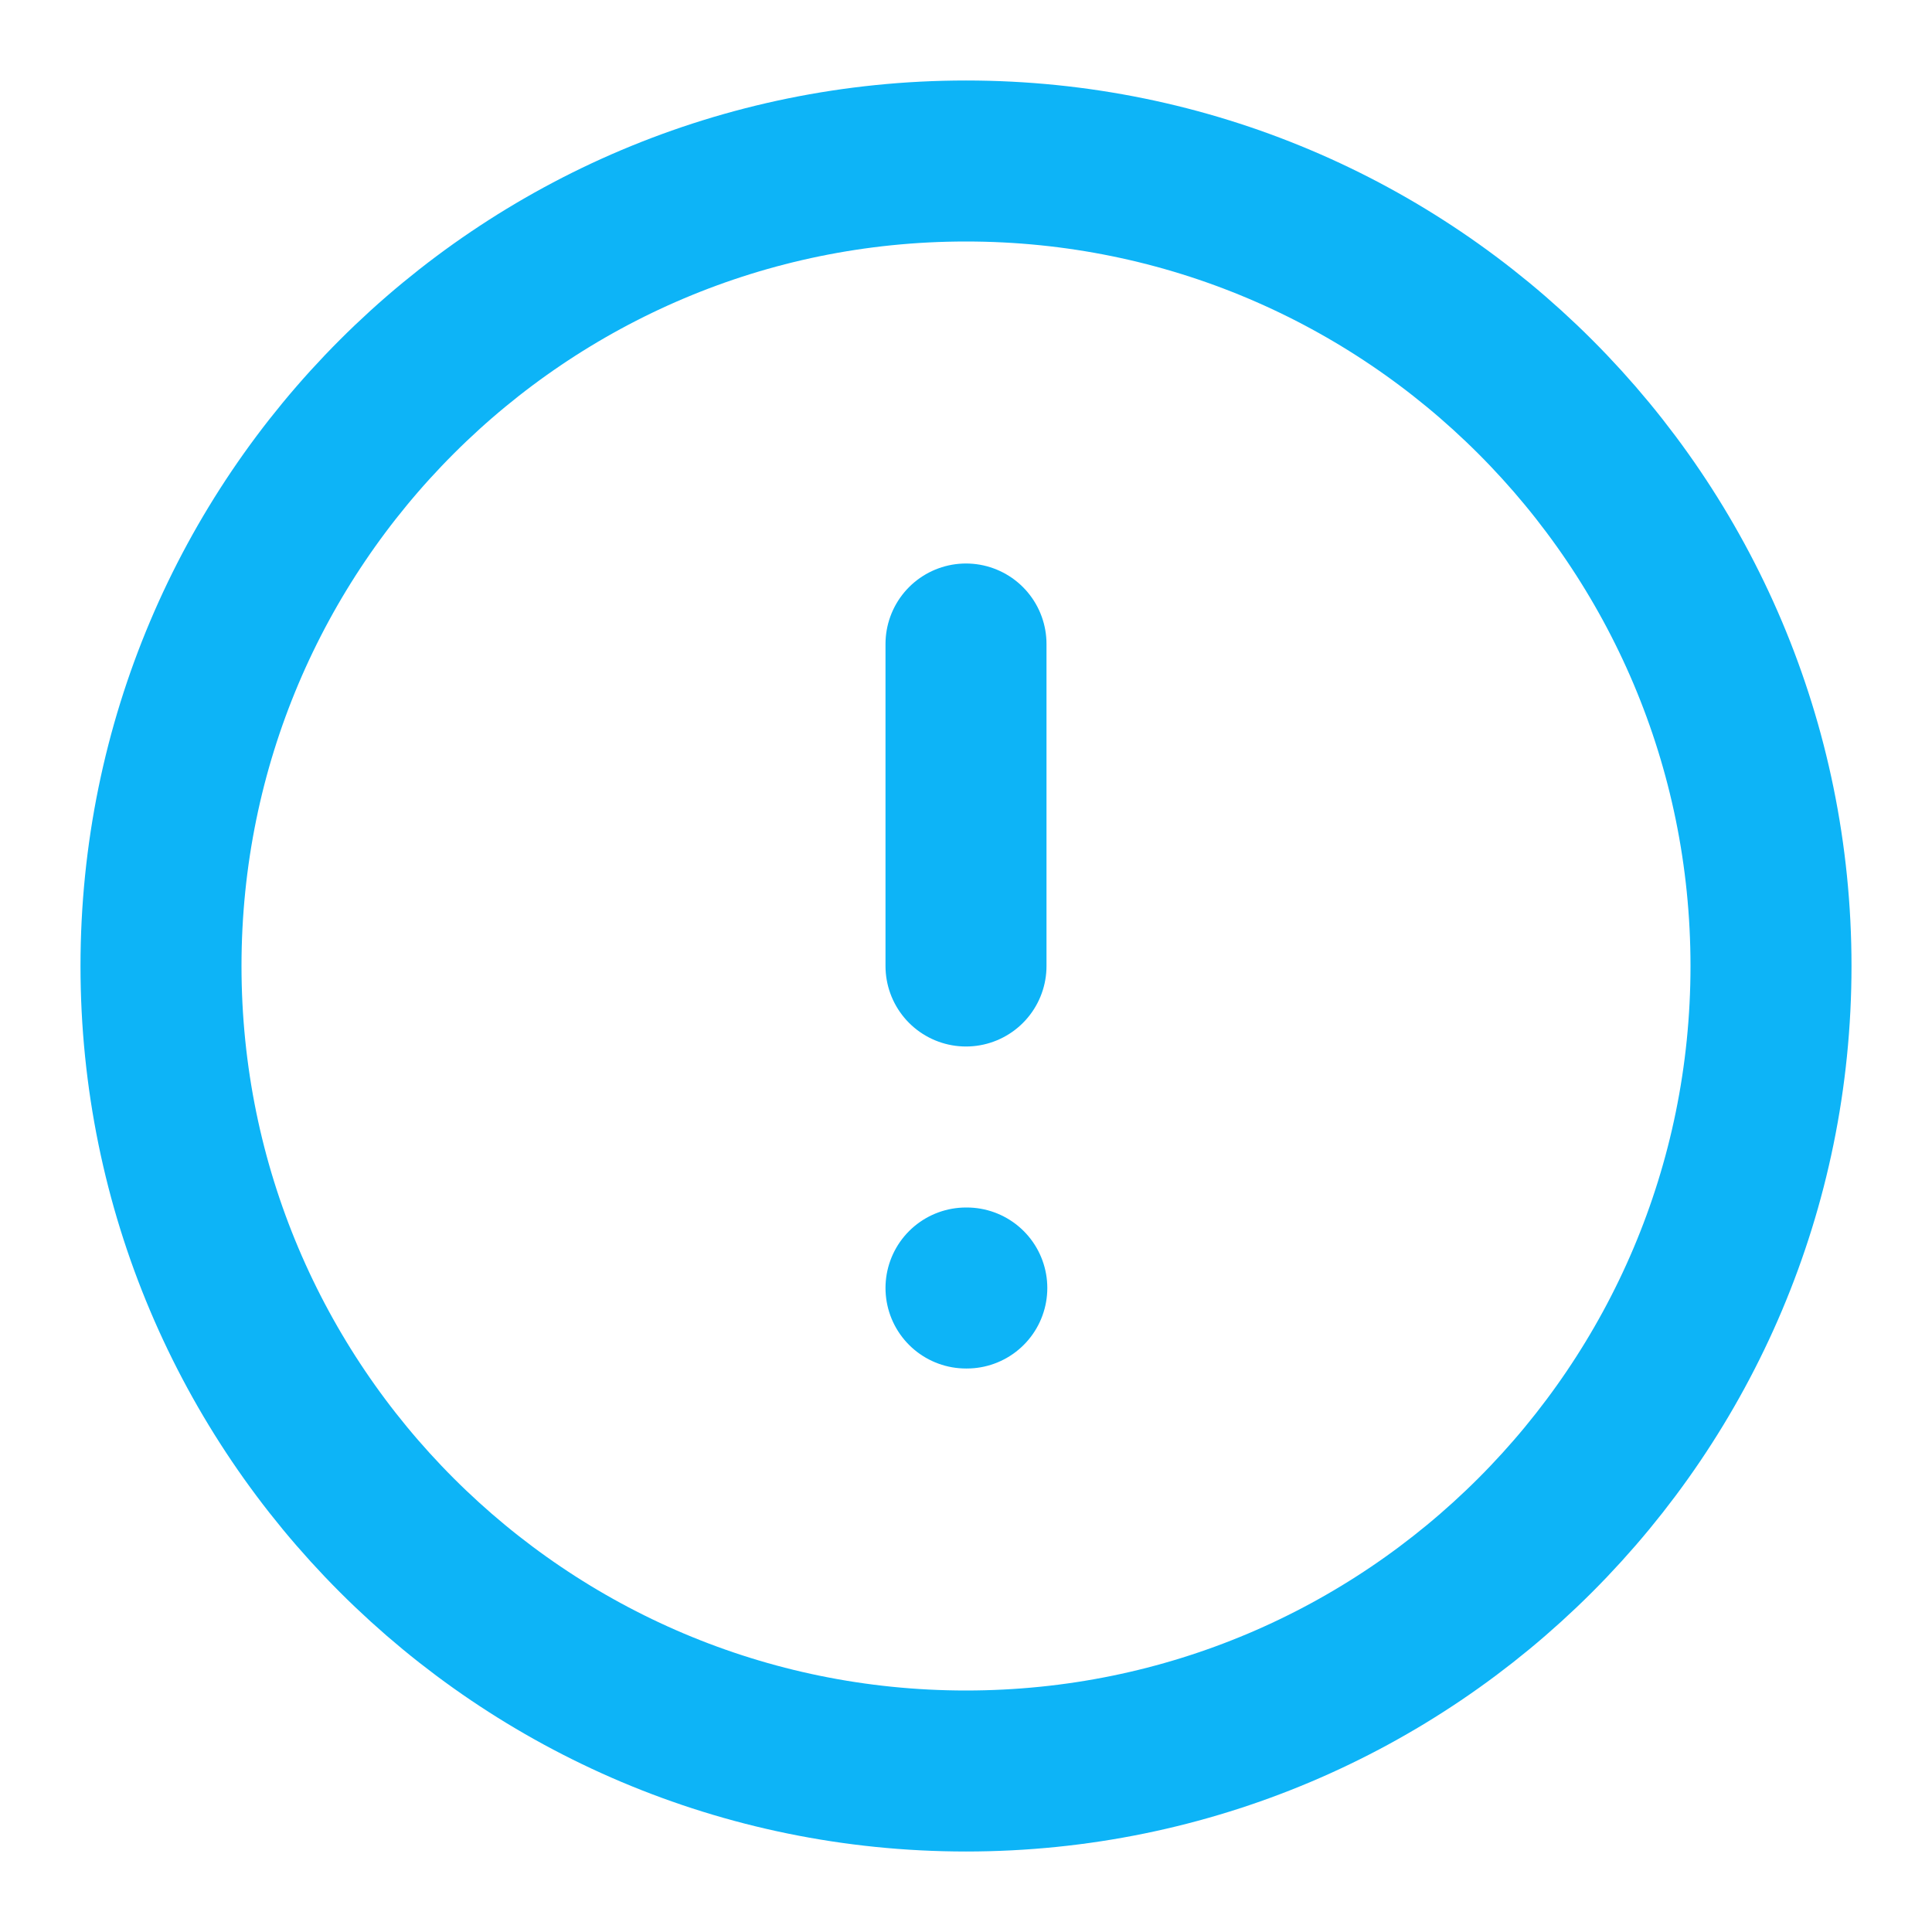 <svg width="24" height="24" viewBox="0 0 24 24" fill="none" xmlns="http://www.w3.org/2000/svg">
<path d="M12 22C17.523 22 22 17.523 22 12C22 6.477 17.523 2 12 2C6.477 2 2 6.477 2 12C2 17.523 6.477 22 12 22Z" stroke="#0DB4F7" stroke-width="2" stroke-linecap="round" stroke-linejoin="round"/>
<path d="M12 8V12" stroke="#0DB4F7" stroke-width="2" stroke-linecap="round" stroke-linejoin="round"/>
<path d="M12 16H12.01" stroke="#0DB4F7" stroke-width="2" stroke-linecap="round" stroke-linejoin="round"/>
</svg>
